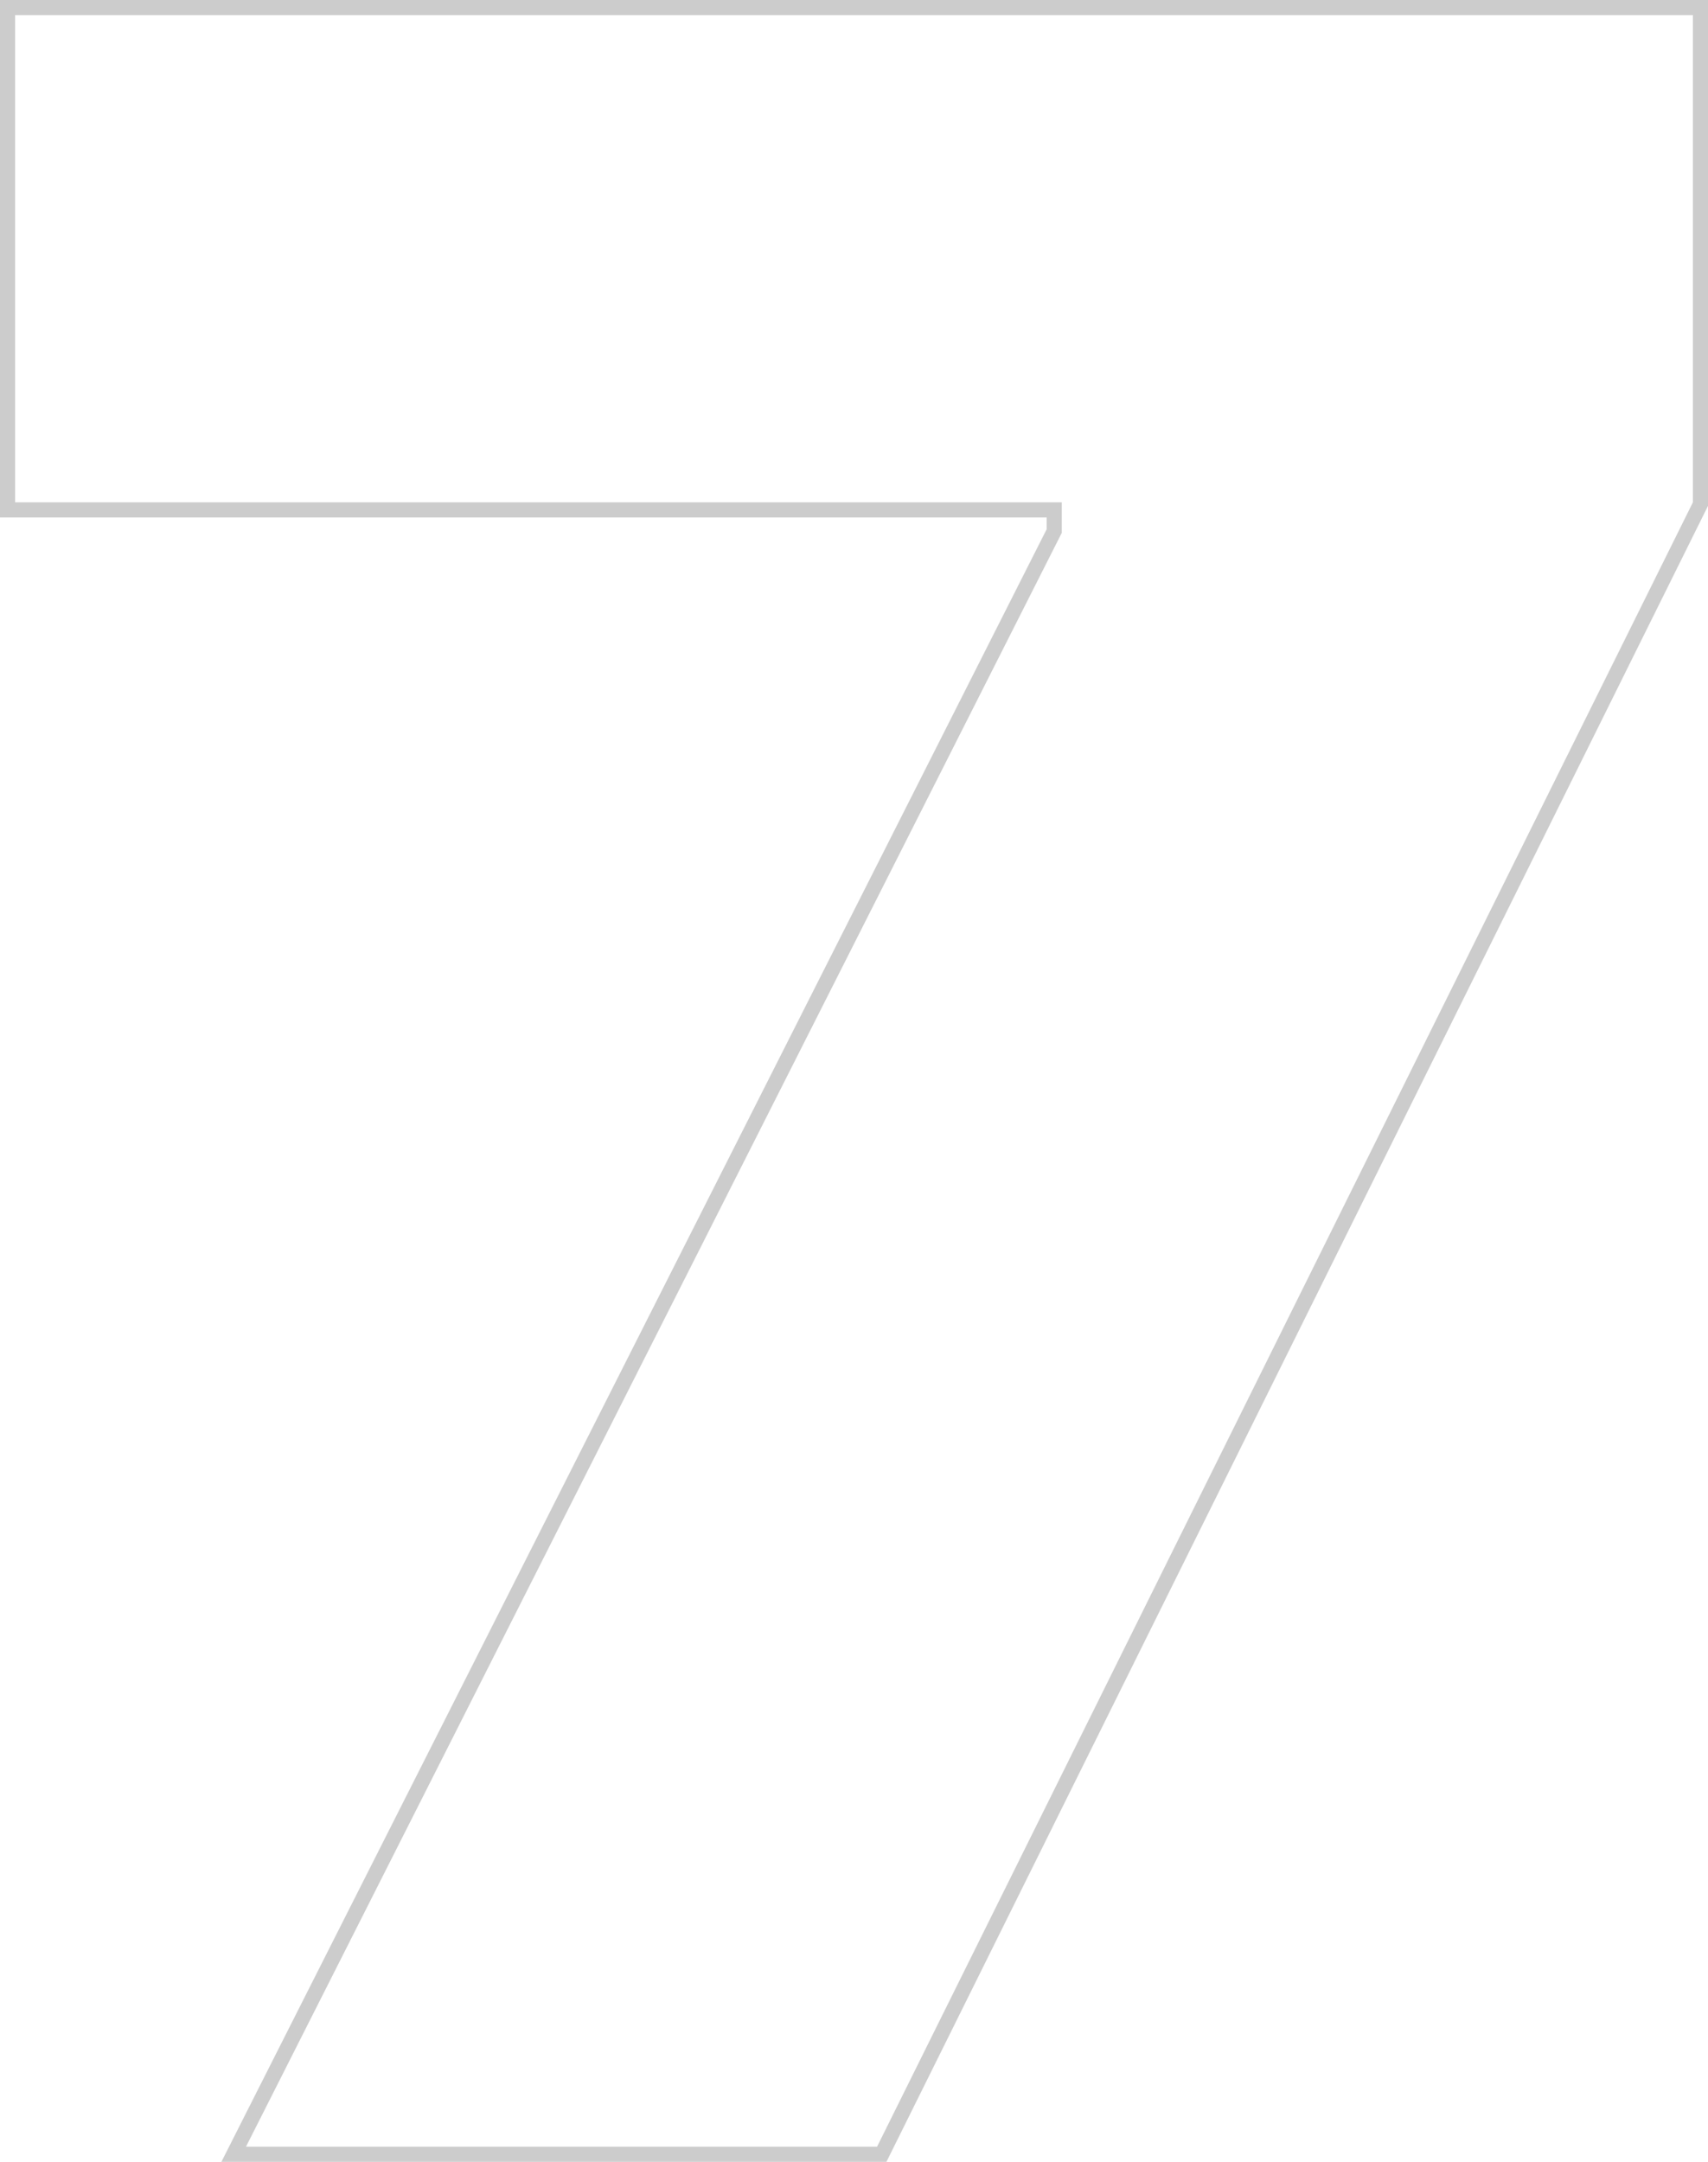 <svg width="113" height="143" viewBox="0 0 113 143" fill="none" xmlns="http://www.w3.org/2000/svg">
<path d="M0.5 33.229V33.729H1H69.748V35.124L15.829 141.774L15.462 142.5H16.275H58.028H58.338L58.475 142.222L112.448 33.451L112.5 33.346V33.229V1V0.5H112H1H0.5V1V33.229Z" stroke="black" stroke-opacity="0.2"/>
</svg>
